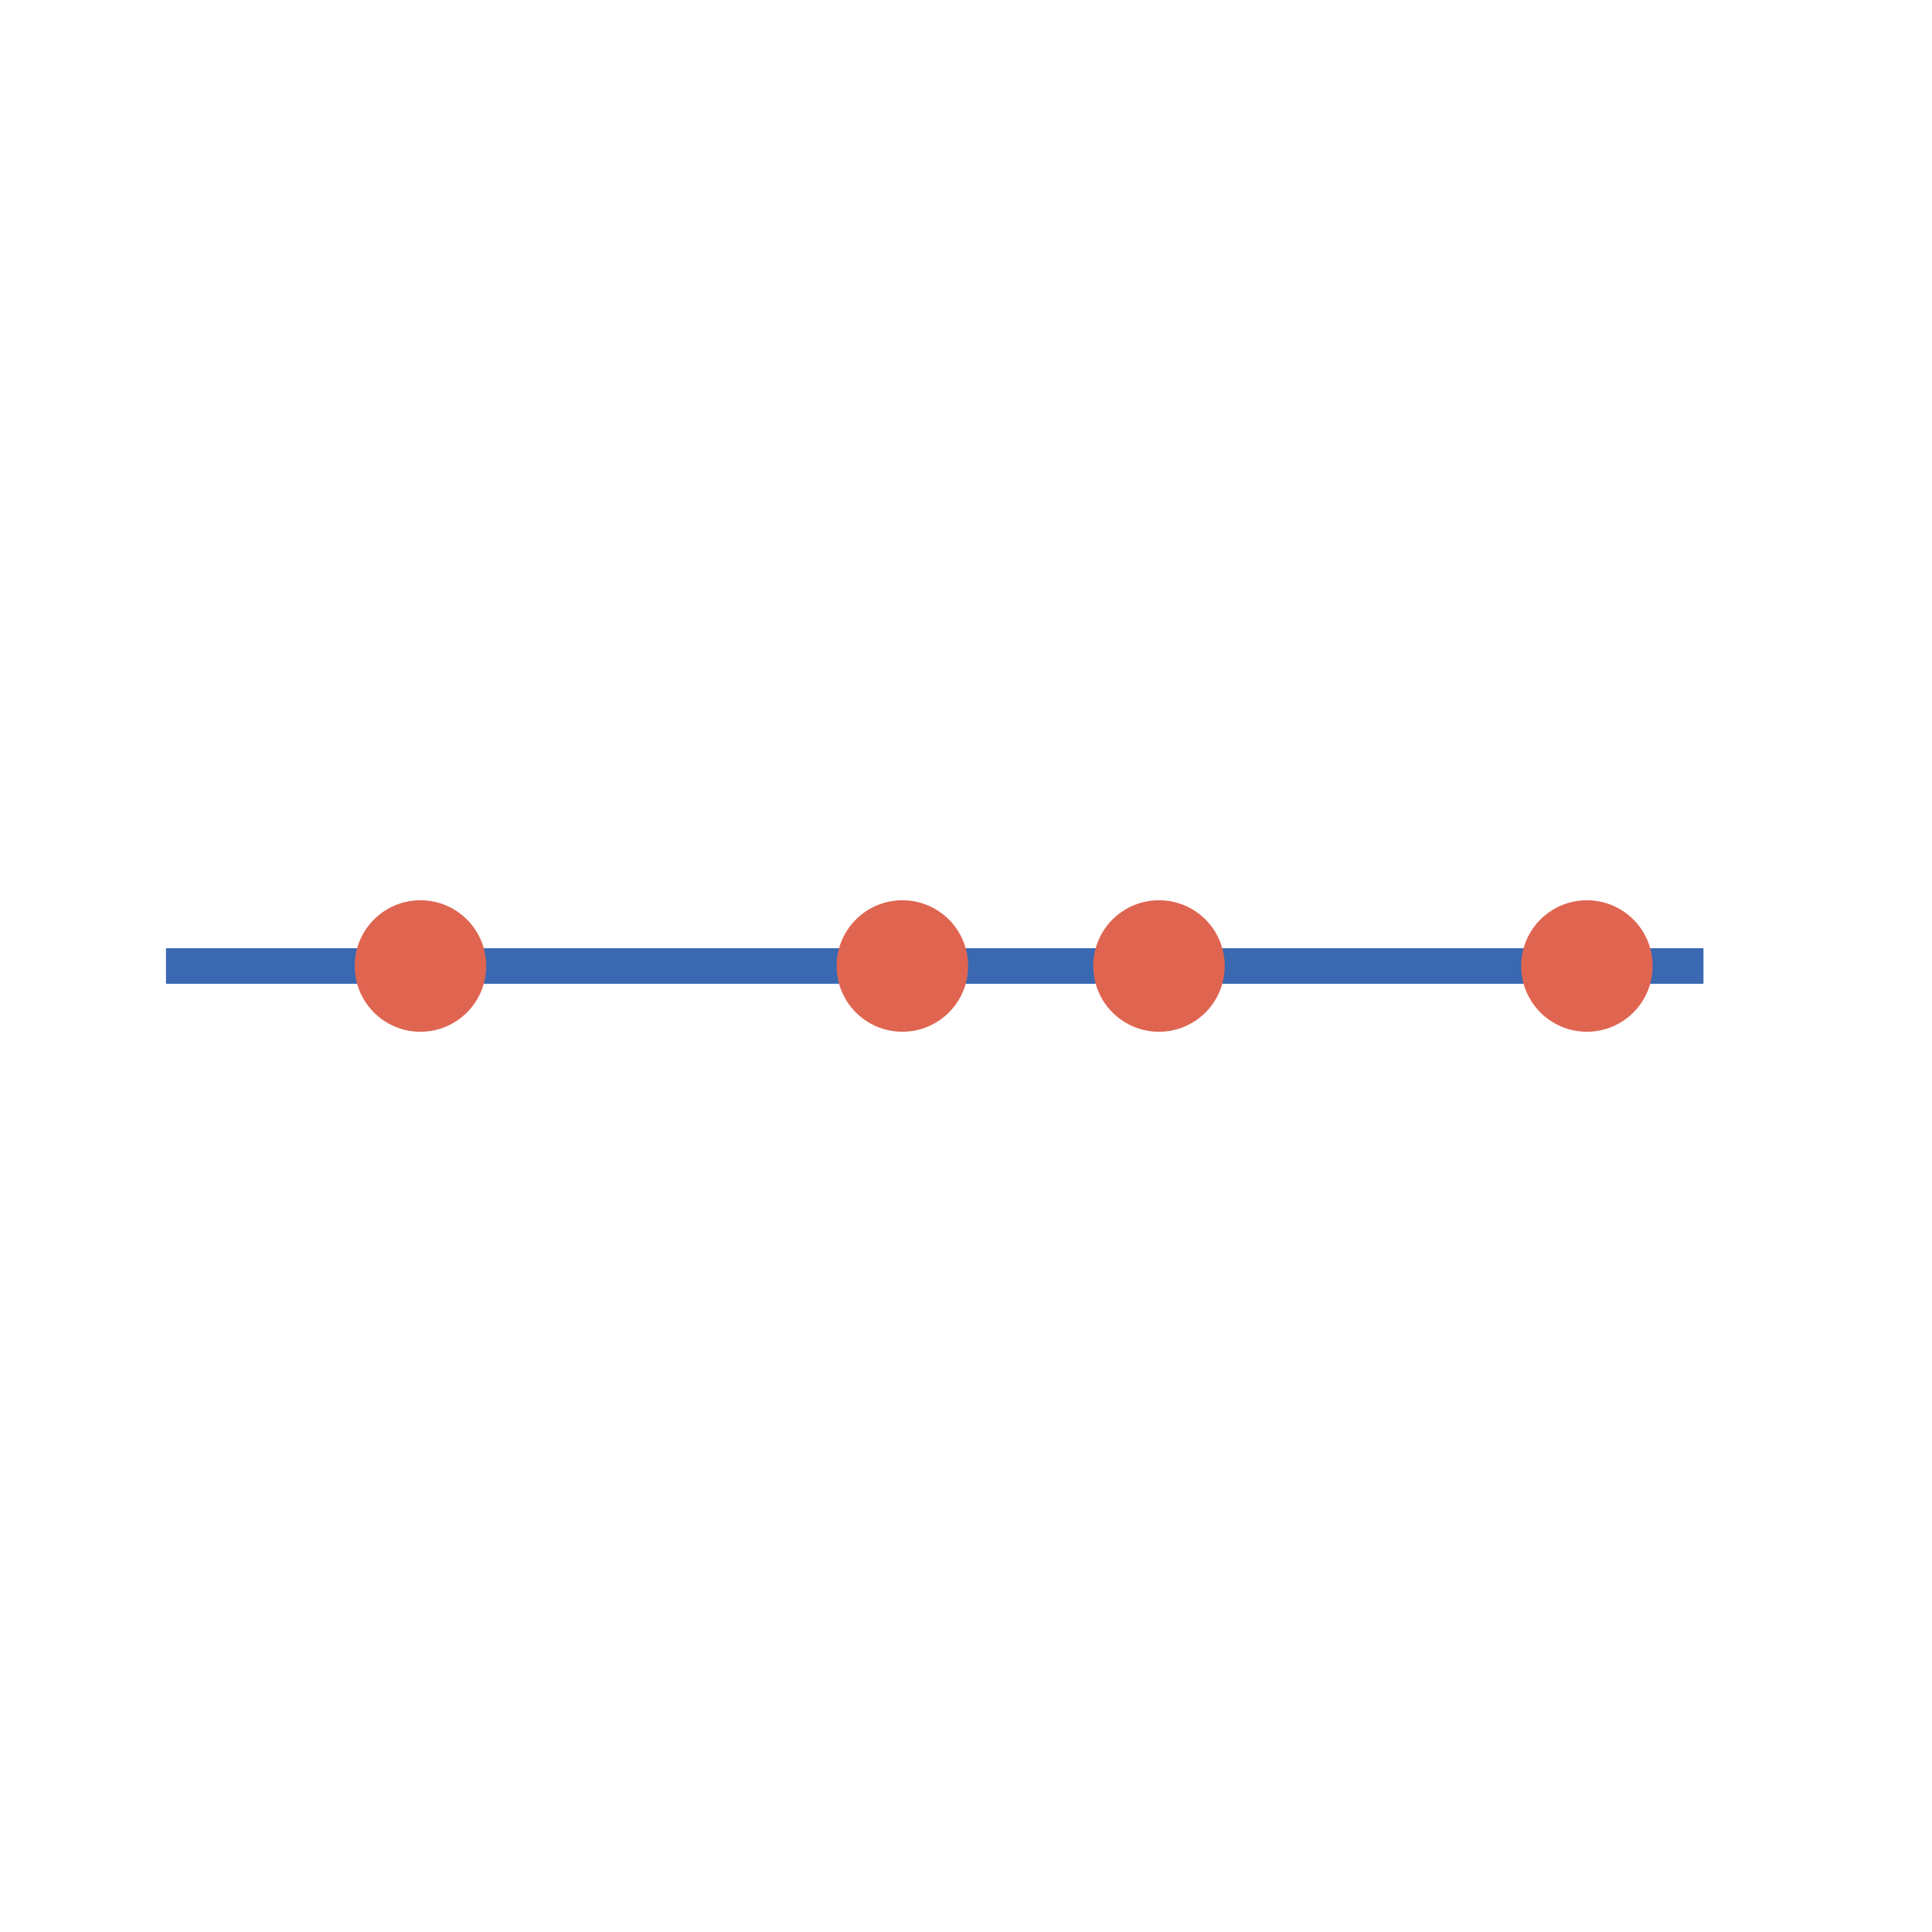 <svg id="注册" xmlns="http://www.w3.org/2000/svg" viewBox="0 0 54.36 54.36"><defs><style>.cls-1{fill:none;stroke:#3a68b1;stroke-miterlimit:10;}.cls-2{fill:#df6551;}</style></defs><line class="cls-1" x1="4.67" y1="27.18" x2="47.93" y2="27.18"/><circle class="cls-2" cx="11.83" cy="27.18" r="1.85"/><circle class="cls-2" cx="25.39" cy="27.18" r="1.85"/><circle class="cls-2" cx="32.61" cy="27.18" r="1.85"/><circle class="cls-2" cx="44.65" cy="27.18" r="1.85"/></svg>